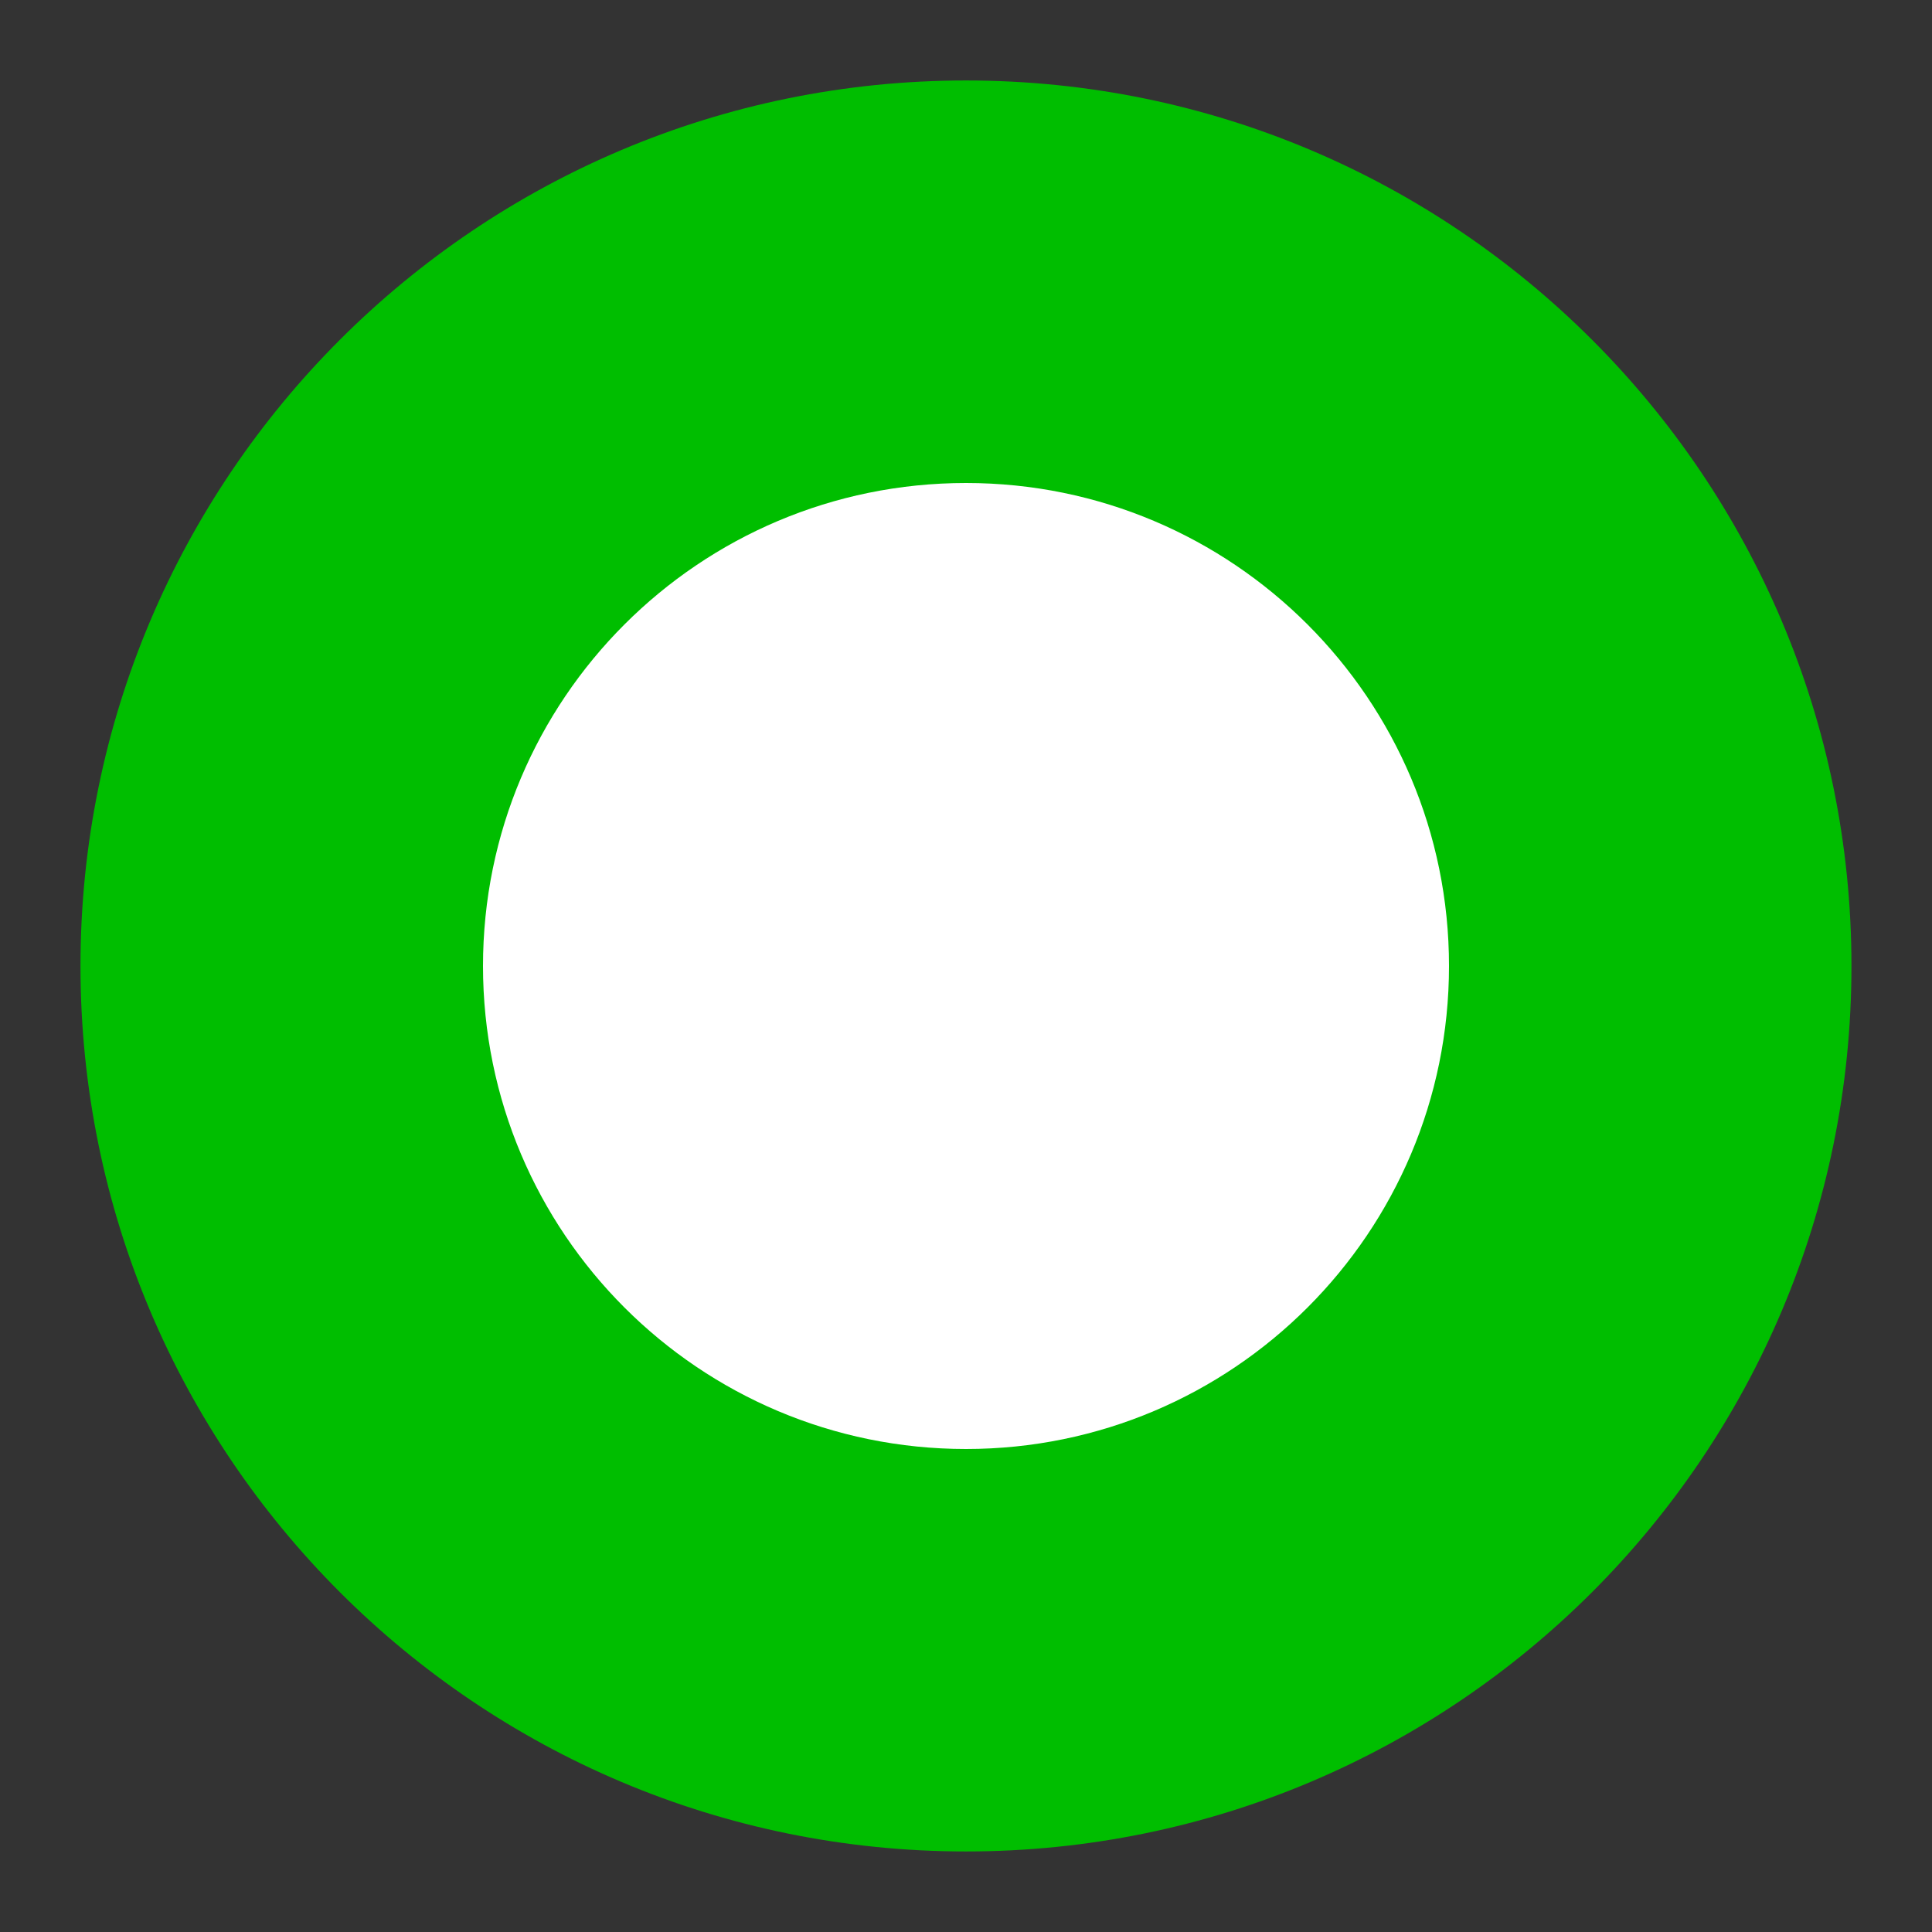 <svg xmlns="http://www.w3.org/2000/svg" width="32" height="32" viewBox="0 0 32 32">
    <rect x="0" y="0" width="32" height="32" fill="#333333" stroke="none"/>
    <g fill="none" fill-rule="evenodd">
        <g>
            <g>
                <g>
                    <g>
                        <g>
                            <path fill="#00BE00" d="M0 14.667c0 8.1 6.566 14.666 14.667 14.666 8.1 0 14.666-6.566 14.666-14.666C29.333 6.567 22.767 0 14.667 0 6.567 0 0 6.566 0 14.667z" transform="translate(-858, -90) translate(449, 90) translate(409, 0) translate(0, 0) translate(1.333, 1.333)"/>
                            <path fill="#FFF" d="M14.667 22.667c-4.419 0-8-3.582-8-8 0-4.419 3.581-8 8-8 4.418 0 8 3.581 8 8 0 4.418-3.582 8-8 8z" transform="translate(-858, -90) translate(449, 90) translate(409, 0) translate(0, 0) translate(1.333, 1.333)"/>
                        </g>
                    </g>
                </g>
            </g>
        </g>
    </g>
</svg>
